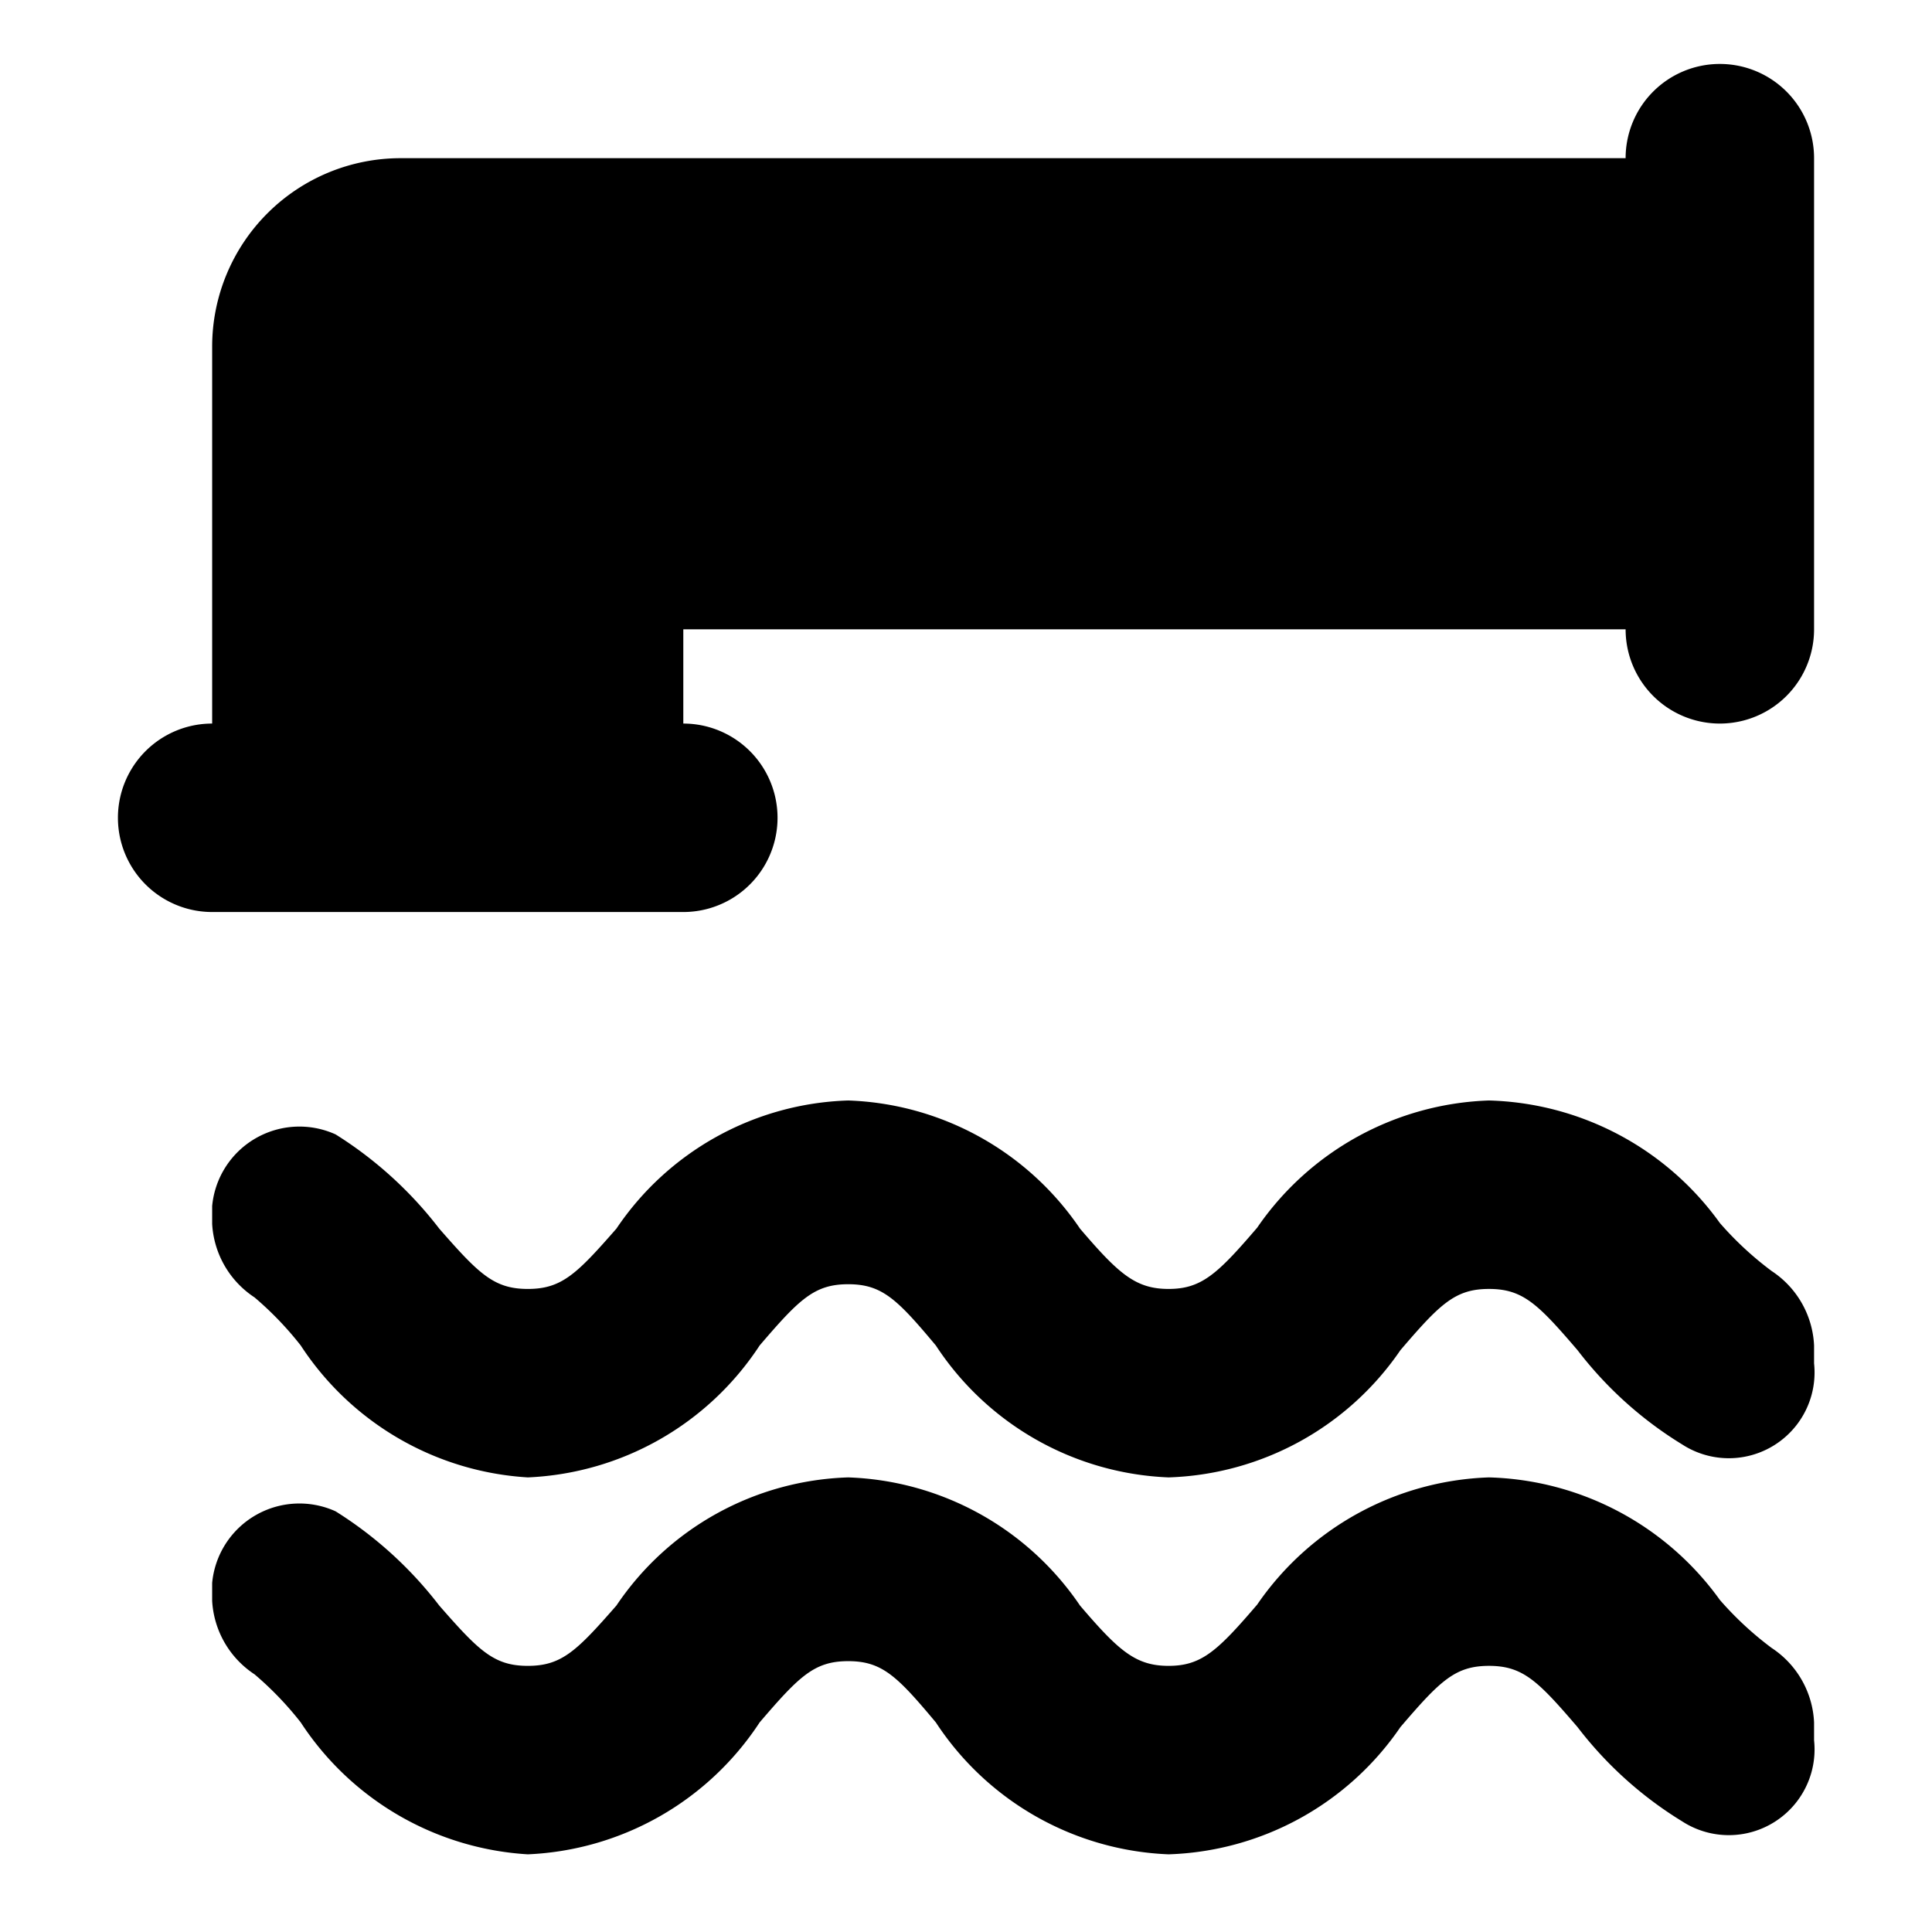<svg class="icon" viewBox="0 0 1024 1024" xmlns="http://www.w3.org/2000/svg" width="64" height="64"><defs><style/></defs><path d="M911.552 33.894a49.944 49.944 0 0 0-49.944 49.944H212.336a99.888 99.888 0 0 0-99.888 99.888V383.5a49.944 49.944 0 1 0 0 99.888h249.72a49.944 49.944 0 0 0 0-99.888v-49.944h499.44a49.944 49.944 0 0 0 99.888 0V83.837a49.944 49.944 0 0 0-49.944-49.943zm0 614.31a155.825 155.825 0 0 0-122.363-64.927 155.326 155.326 0 0 0-122.862 67.425c-20.977 24.472-29.467 32.463-46.947 32.463s-26.47-7.99-46.948-31.964a154.826 154.826 0 0 0-122.862-67.924 153.827 153.827 0 0 0-122.862 67.924c-20.977 23.973-28.968 31.964-46.947 31.964s-25.971-7.99-46.948-31.964a209.265 209.265 0 0 0-54.938-49.944 46.448 46.448 0 0 0-65.427 37.958v9.489a49.944 49.944 0 0 0 22.475 38.956 174.804 174.804 0 0 1 24.473 25.472 154.826 154.826 0 0 0 120.365 69.921 154.826 154.826 0 0 0 122.862-69.921c20.976-24.473 28.967-32.464 46.947-32.464s25.97 7.991 46.448 32.464a154.826 154.826 0 0 0 123.362 69.921 154.826 154.826 0 0 0 122.862-67.424c20.976-24.473 28.967-32.464 46.947-32.464s25.97 7.991 46.947 32.464a203.771 203.771 0 0 0 55.438 49.944 45.449 45.449 0 0 0 69.922-42.952v-9.49a49.944 49.944 0 0 0-22.475-39.455 175.303 175.303 0 0 1-27.47-25.472zm0 199.776a155.825 155.825 0 0 0-122.363-64.927 155.326 155.326 0 0 0-122.862 67.424c-20.977 24.473-29.467 32.464-46.947 32.464s-26.47-7.991-46.948-31.964a154.826 154.826 0 0 0-122.862-67.924 153.827 153.827 0 0 0-122.862 67.924C305.73 874.95 297.74 882.94 279.76 882.94s-25.971-7.991-46.948-31.964a209.265 209.265 0 0 0-54.938-49.944 46.448 46.448 0 0 0-65.427 37.957v9.49a49.944 49.944 0 0 0 22.475 38.956 174.804 174.804 0 0 1 24.473 25.471A154.826 154.826 0 0 0 279.76 982.83a154.826 154.826 0 0 0 122.862-69.922c20.976-24.472 28.967-32.463 46.947-32.463s25.97 7.99 46.448 32.463A154.826 154.826 0 0 0 619.38 982.83a154.826 154.826 0 0 0 122.862-67.424c20.976-24.473 28.967-32.464 46.947-32.464s25.97 7.991 46.947 32.464a203.771 203.771 0 0 0 55.438 49.944 45.449 45.449 0 0 0 69.922-42.952v-9.49a49.944 49.944 0 0 0-22.475-39.455 175.303 175.303 0 0 1-27.47-25.472z"/></svg>
